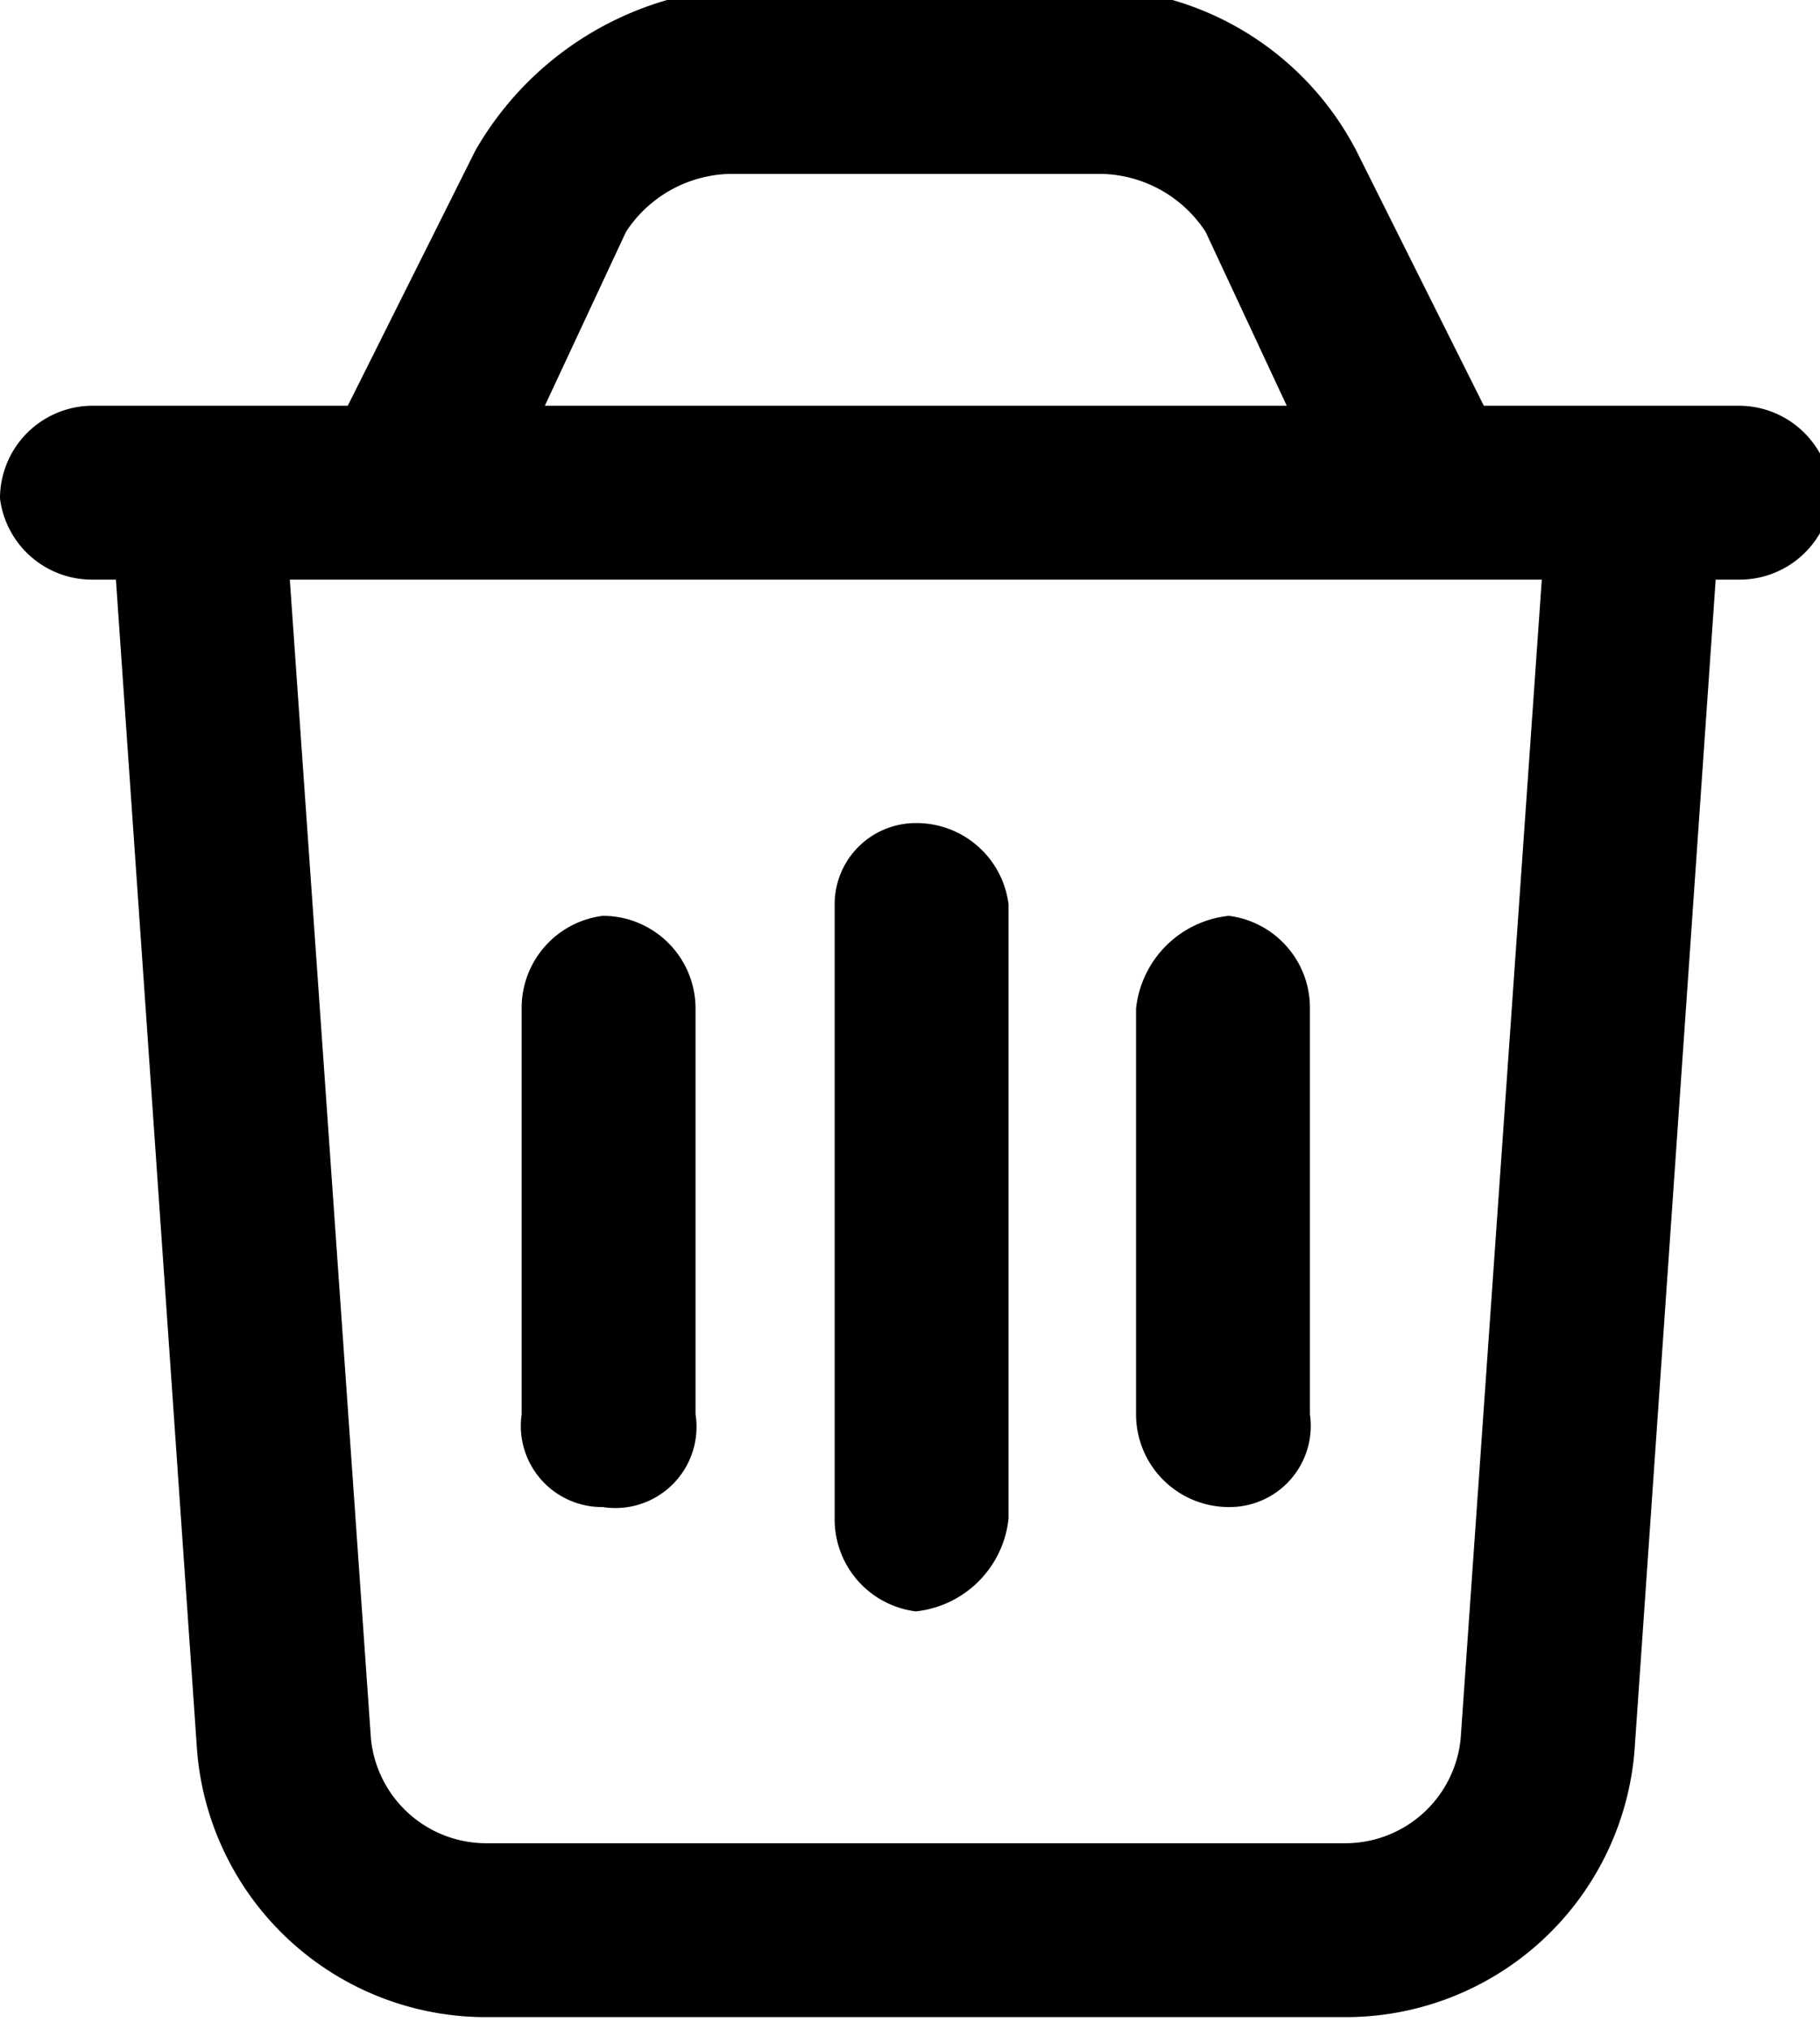<svg xmlns="http://www.w3.org/2000/svg" viewBox="0 0 15.7 17.5"><title>29</title><path d="M9.3,16.3a.7.7,0,0,0,.8-.8V12a.8.8,0,0,0-.8-.8.8.8,0,0,0-.7.8v3.5A.7.7,0,0,0,9.3,16.3Z" transform="translate(-4.1 -3.3)"/><path d="M12,17.2a.9.9,0,0,0,.8-.8V11.1a.8.8,0,0,0-.8-.7.7.7,0,0,0-.7.7v5.3A.8.8,0,0,0,12,17.2Z" transform="translate(-4.1 -3.3)"/><path d="M14.7,16.3a.7.7,0,0,0,.7-.8V12a.8.8,0,0,0-.7-.8.9.9,0,0,0-.8.8v3.5A.8.8,0,0,0,14.7,16.3Z" transform="translate(-4.1 -3.3)"/><path d="M19.1,6.8H16.9L15.8,4.6a2.6,2.6,0,0,0-2.2-1.4H10.4A2.8,2.8,0,0,0,8.2,4.6L7.1,6.8H4.9a.8.8,0,0,0-.8.8.8.8,0,0,0,.8.7h.2l.7,10.1a2.5,2.5,0,0,0,2.5,2.3h7.4a2.5,2.5,0,0,0,2.5-2.3l.7-10.1h.2a.8.8,0,0,0,.8-.7A.8.8,0,0,0,19.1,6.8ZM9.5,5.3a1.1,1.1,0,0,1,.9-.5h3.2a1.1,1.1,0,0,1,.9.5l.7,1.5H8.8Zm7.2,13a1,1,0,0,1-1,.9H8.3a1,1,0,0,1-1-.9l-.7-10H17.4Z" transform="translate(-4.1 -3.3)"/></svg>